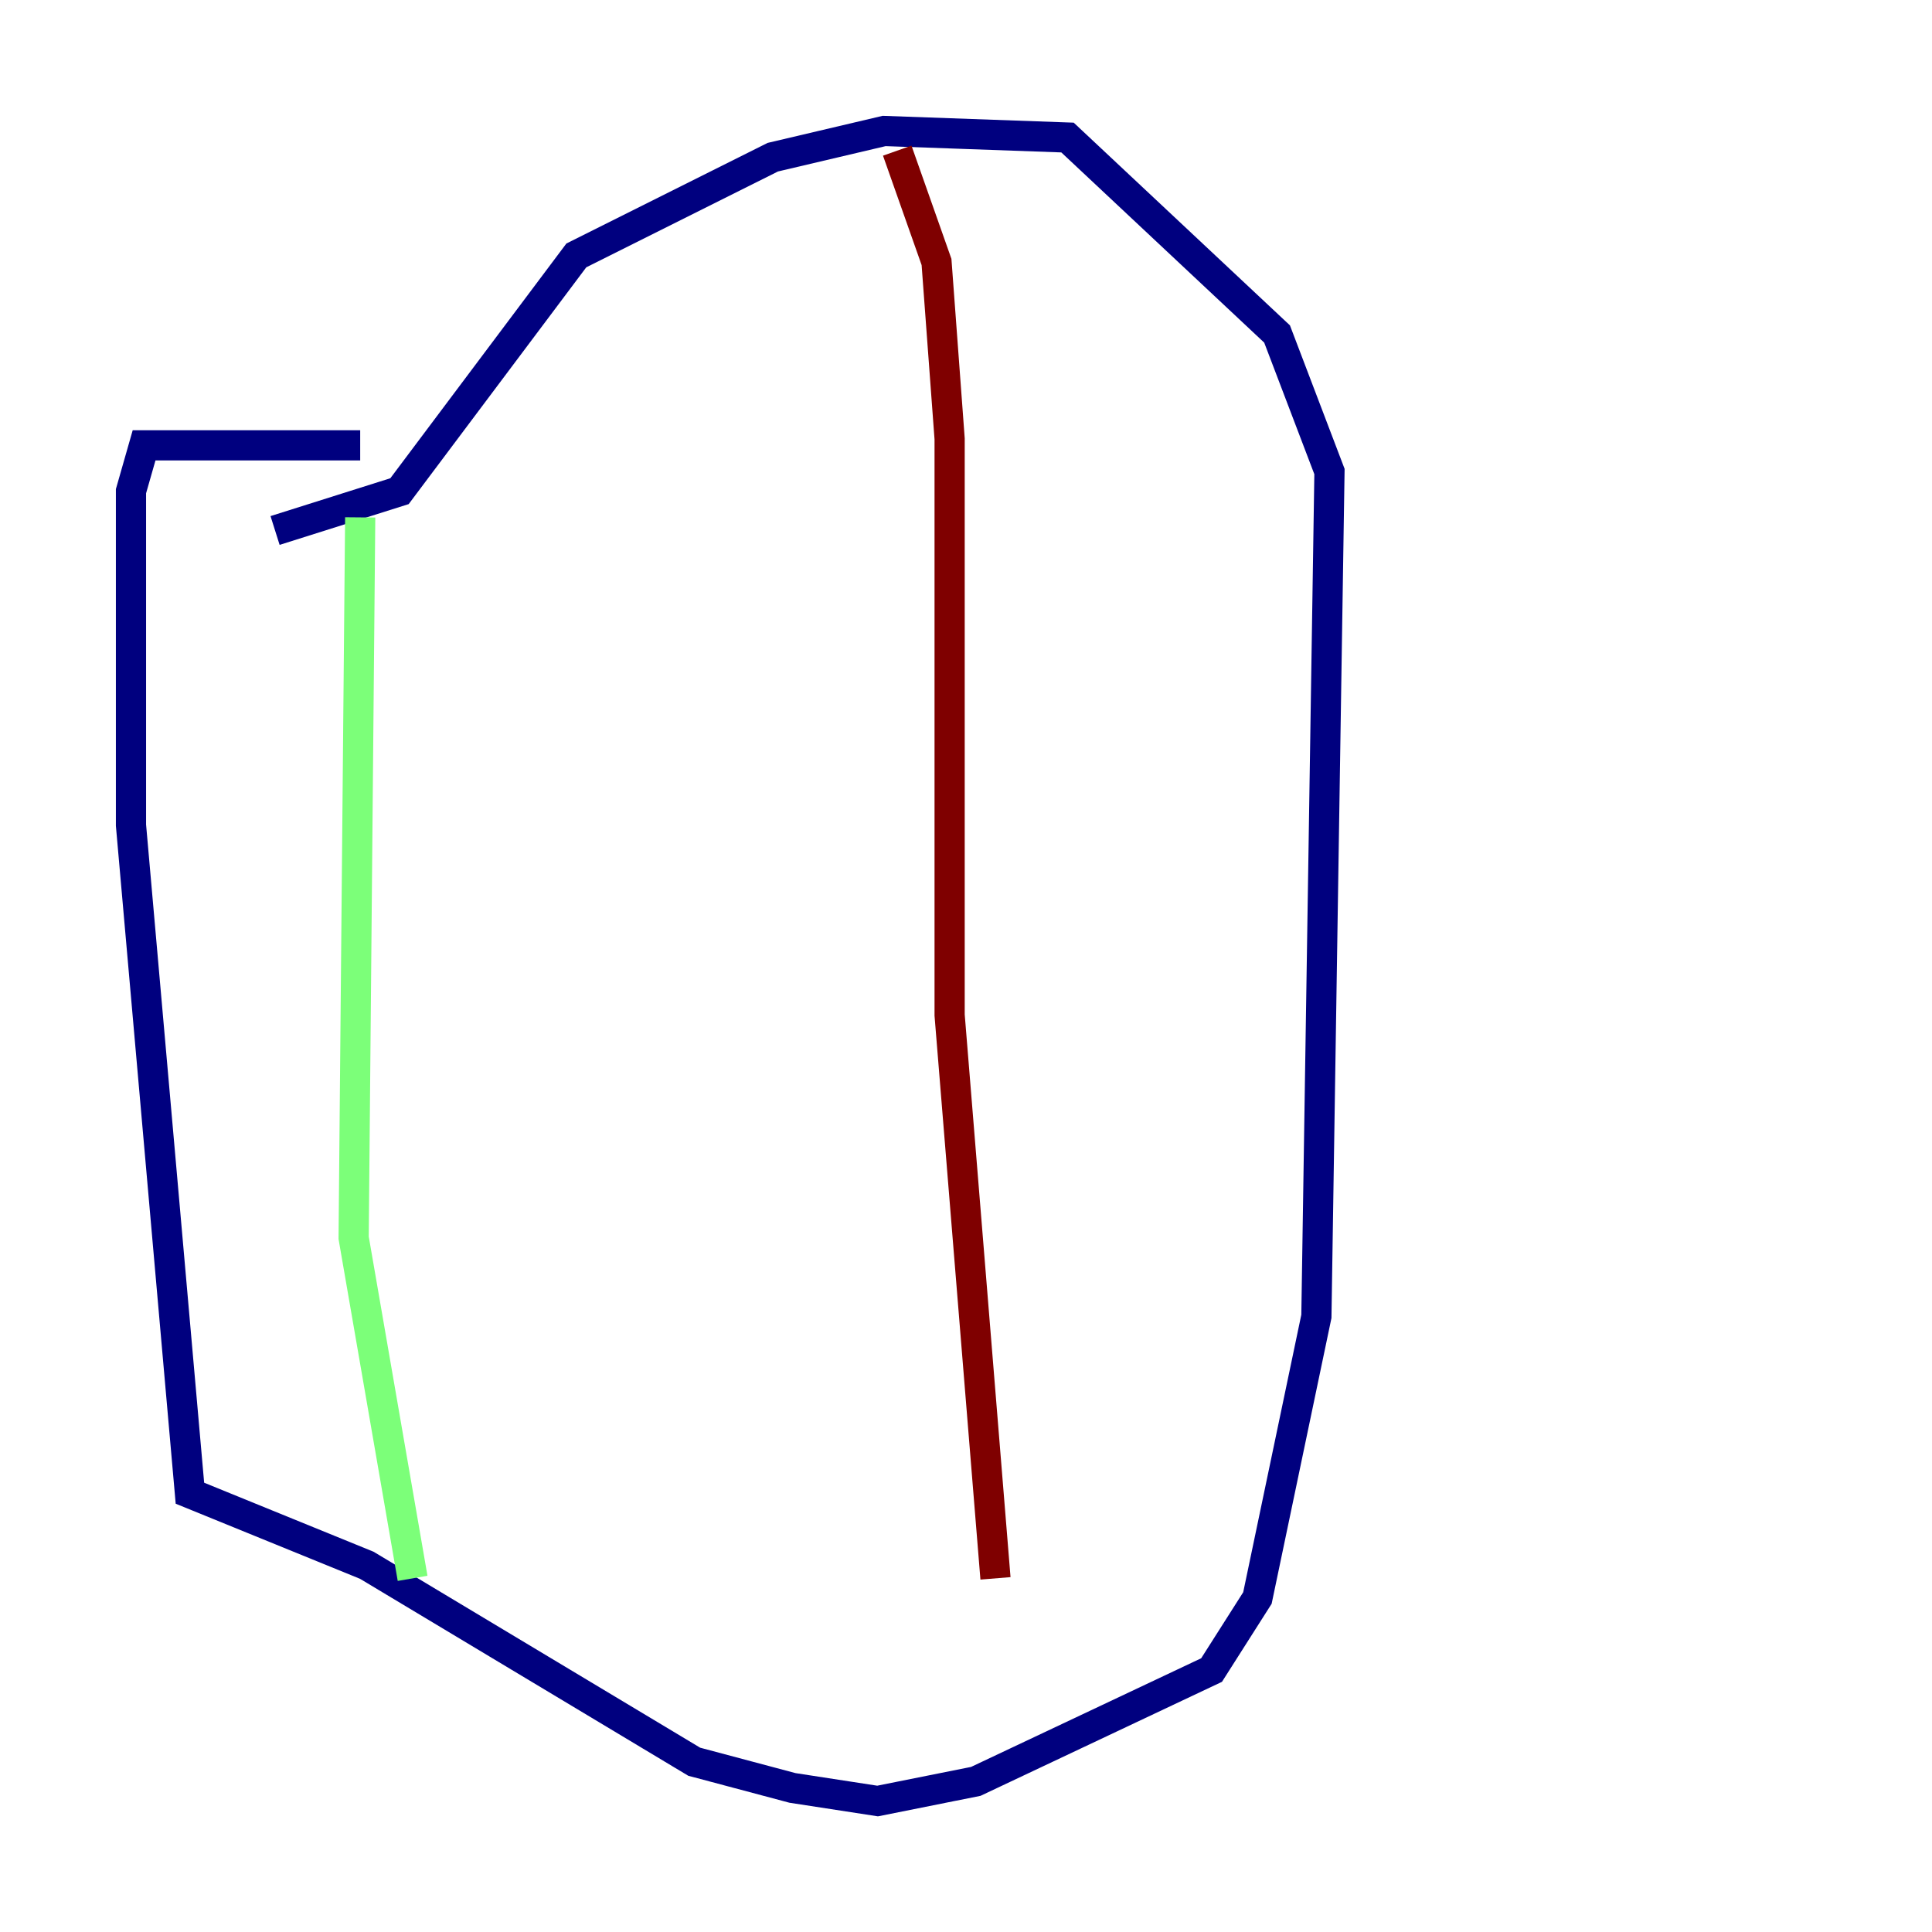 <?xml version="1.0" encoding="utf-8" ?>
<svg baseProfile="tiny" height="128" version="1.2" viewBox="0,0,128,128" width="128" xmlns="http://www.w3.org/2000/svg" xmlns:ev="http://www.w3.org/2001/xml-events" xmlns:xlink="http://www.w3.org/1999/xlink"><defs /><polyline fill="none" points="23.864,29.505 9.546,29.505 8.678,32.542 8.678,54.671 12.583,98.929 24.298,103.702 45.993,116.719 52.502,118.454 58.142,119.322 64.651,118.02 80.271,110.644 83.308,105.871 87.214,87.214 88.081,31.241 84.61,22.129 70.725,9.112 58.576,8.678 51.2,10.414 38.183,16.922 26.468,32.542 18.224,35.146" stroke="#00007f" stroke-width="2" /><polyline fill="none" points="23.864,34.278 23.43,82.007 27.336,104.57" stroke="#7cff79" stroke-width="2" /><polyline fill="none" points="59.444,9.98 62.047,17.356 62.915,29.071 62.915,67.254 65.953,104.57" stroke="#7f0000" stroke-width="2" /></svg>